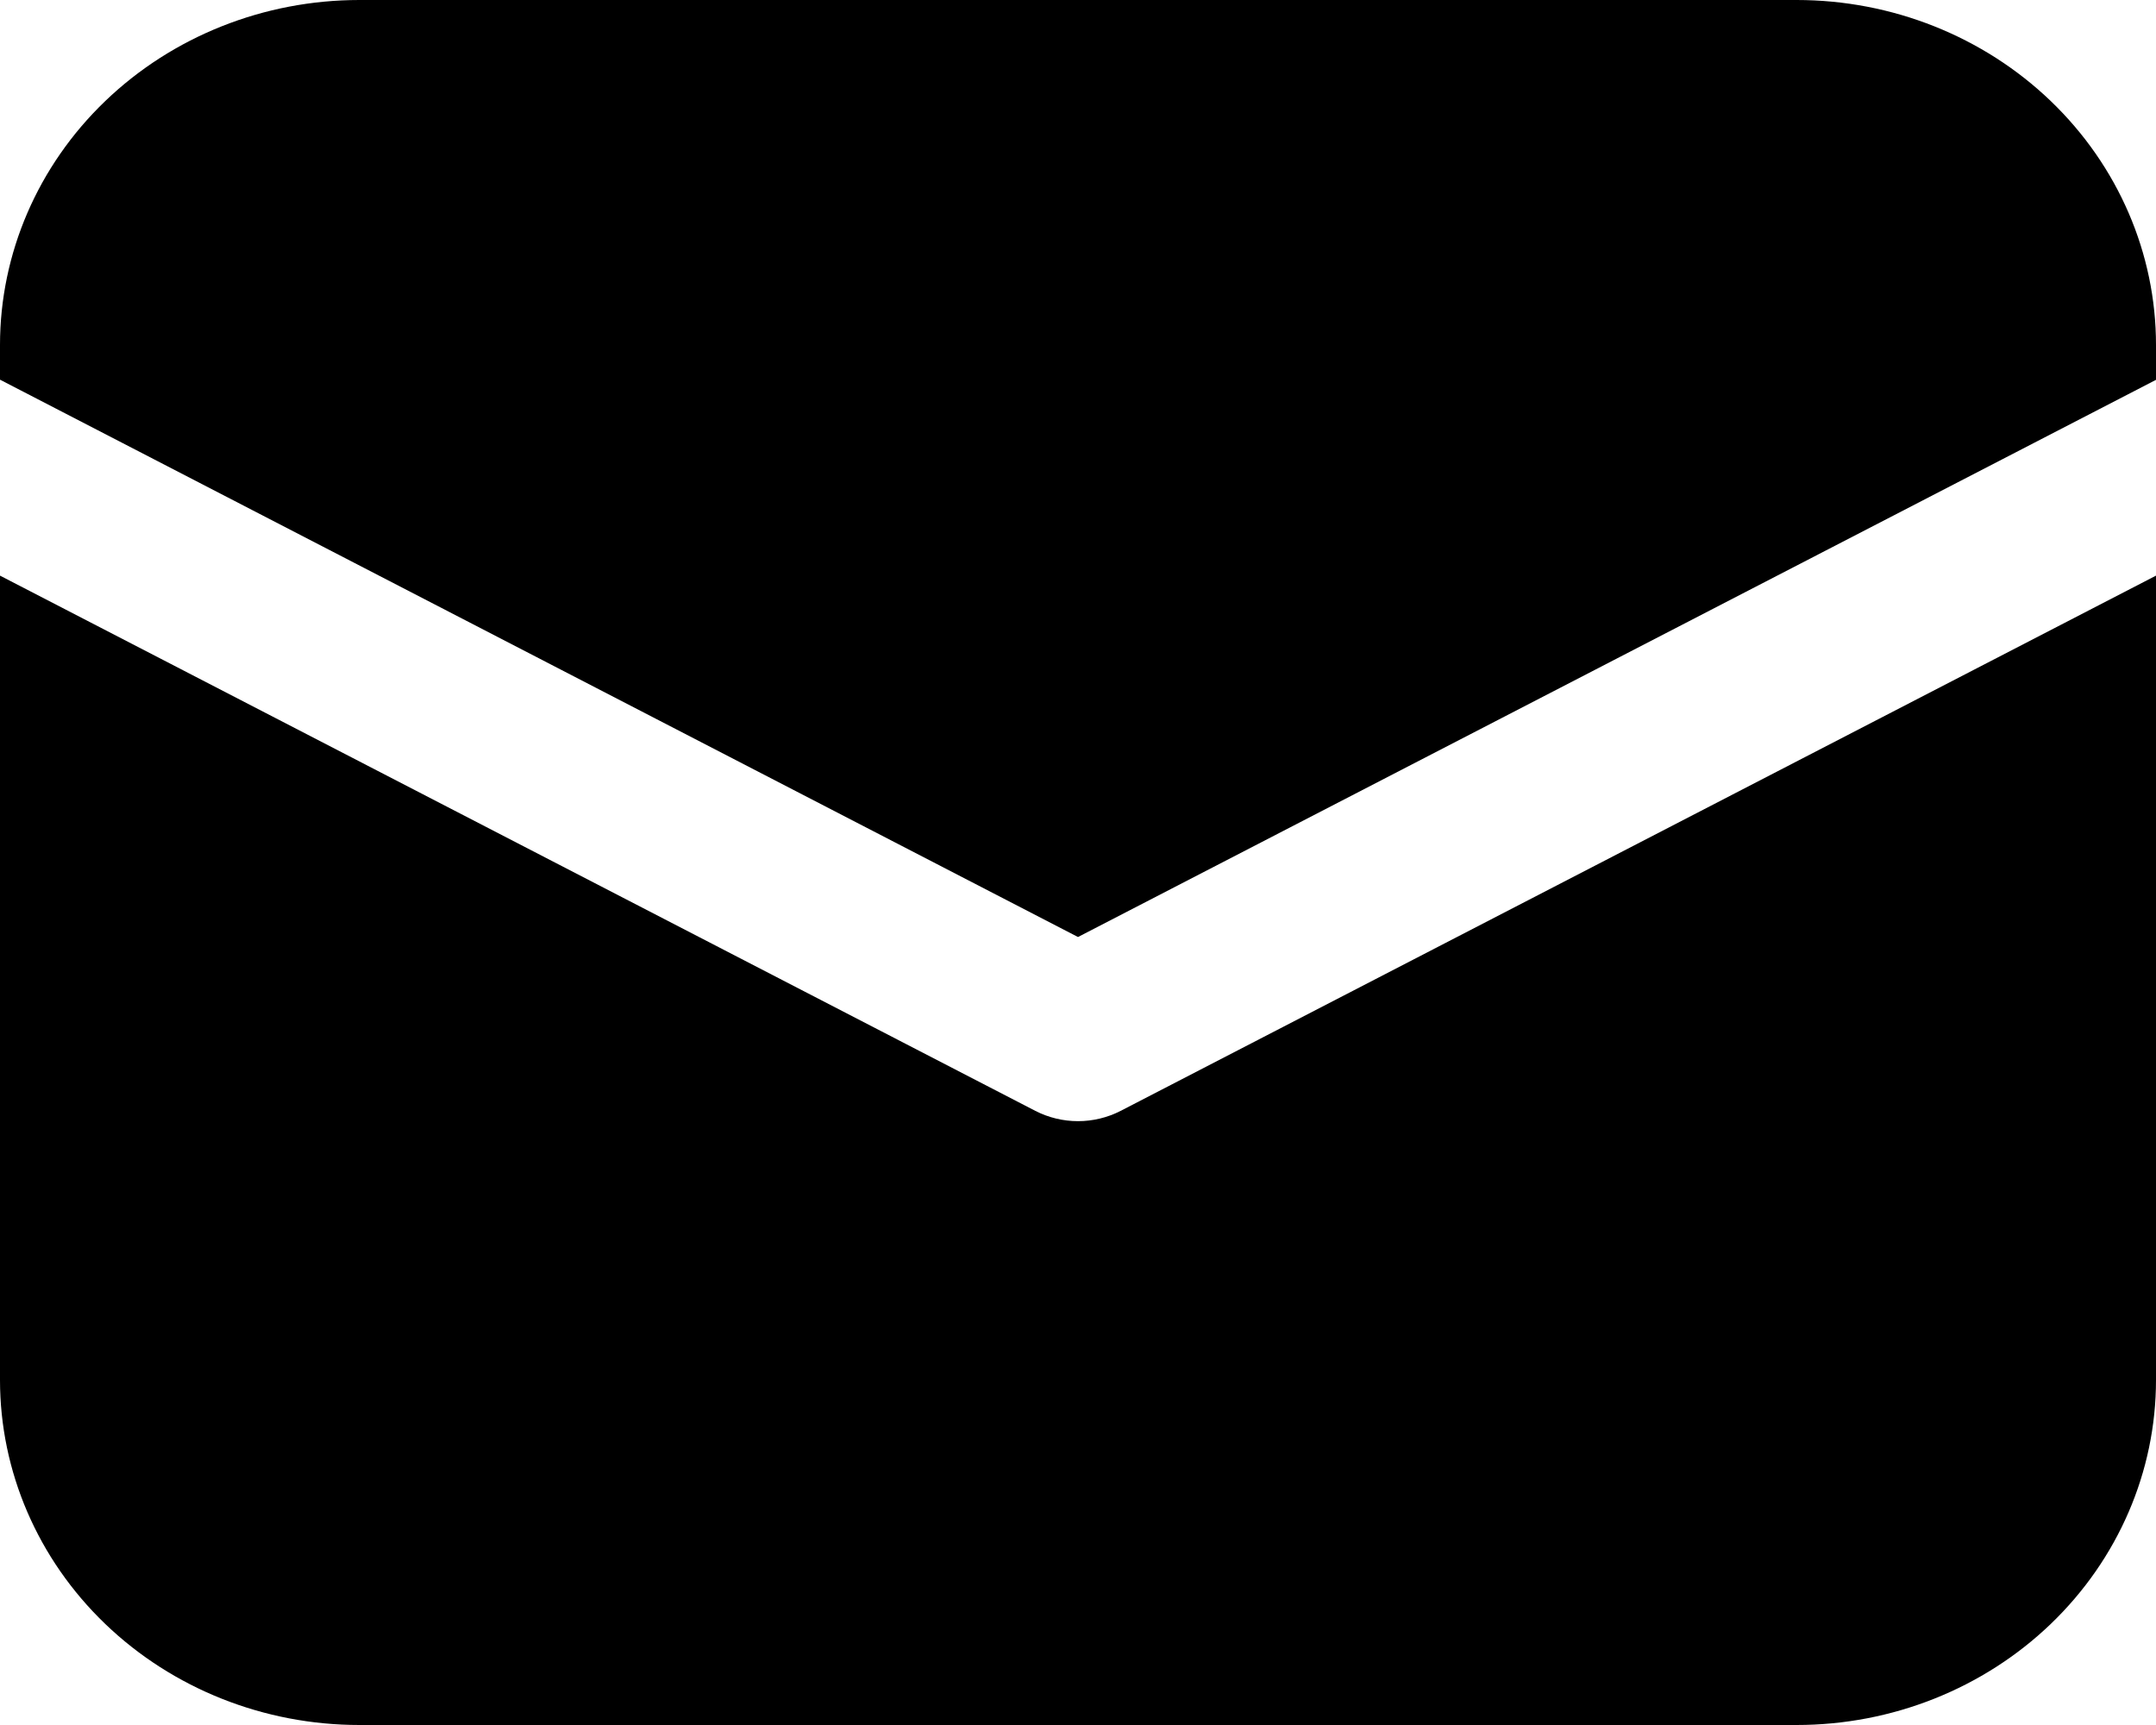 <svg width="25" height="20" viewBox="0 0 25 20" fill="none"
    xmlns="http://www.w3.org/2000/svg">
    <path d="M4.167 0C3.062 0 2.002 0.421 1.22 1.172C0.439 1.922 0 2.939 0 4V4.402L12.5 10.864L25 4.404V4C25 2.939 24.561 1.922 23.78 1.172C22.998 0.421 21.938 0 20.833 0H4.167ZM25 6.674L12.994 12.88C12.842 12.958 12.672 12.999 12.5 12.999C12.328 12.999 12.158 12.958 12.006 12.88L0 6.674V16C0 17.061 0.439 18.078 1.22 18.828C2.002 19.579 3.062 20 4.167 20H20.833C21.938 20 22.998 19.579 23.78 18.828C24.561 18.078 25 17.061 25 16V6.674Z" fill="currentColor"/>
</svg>
